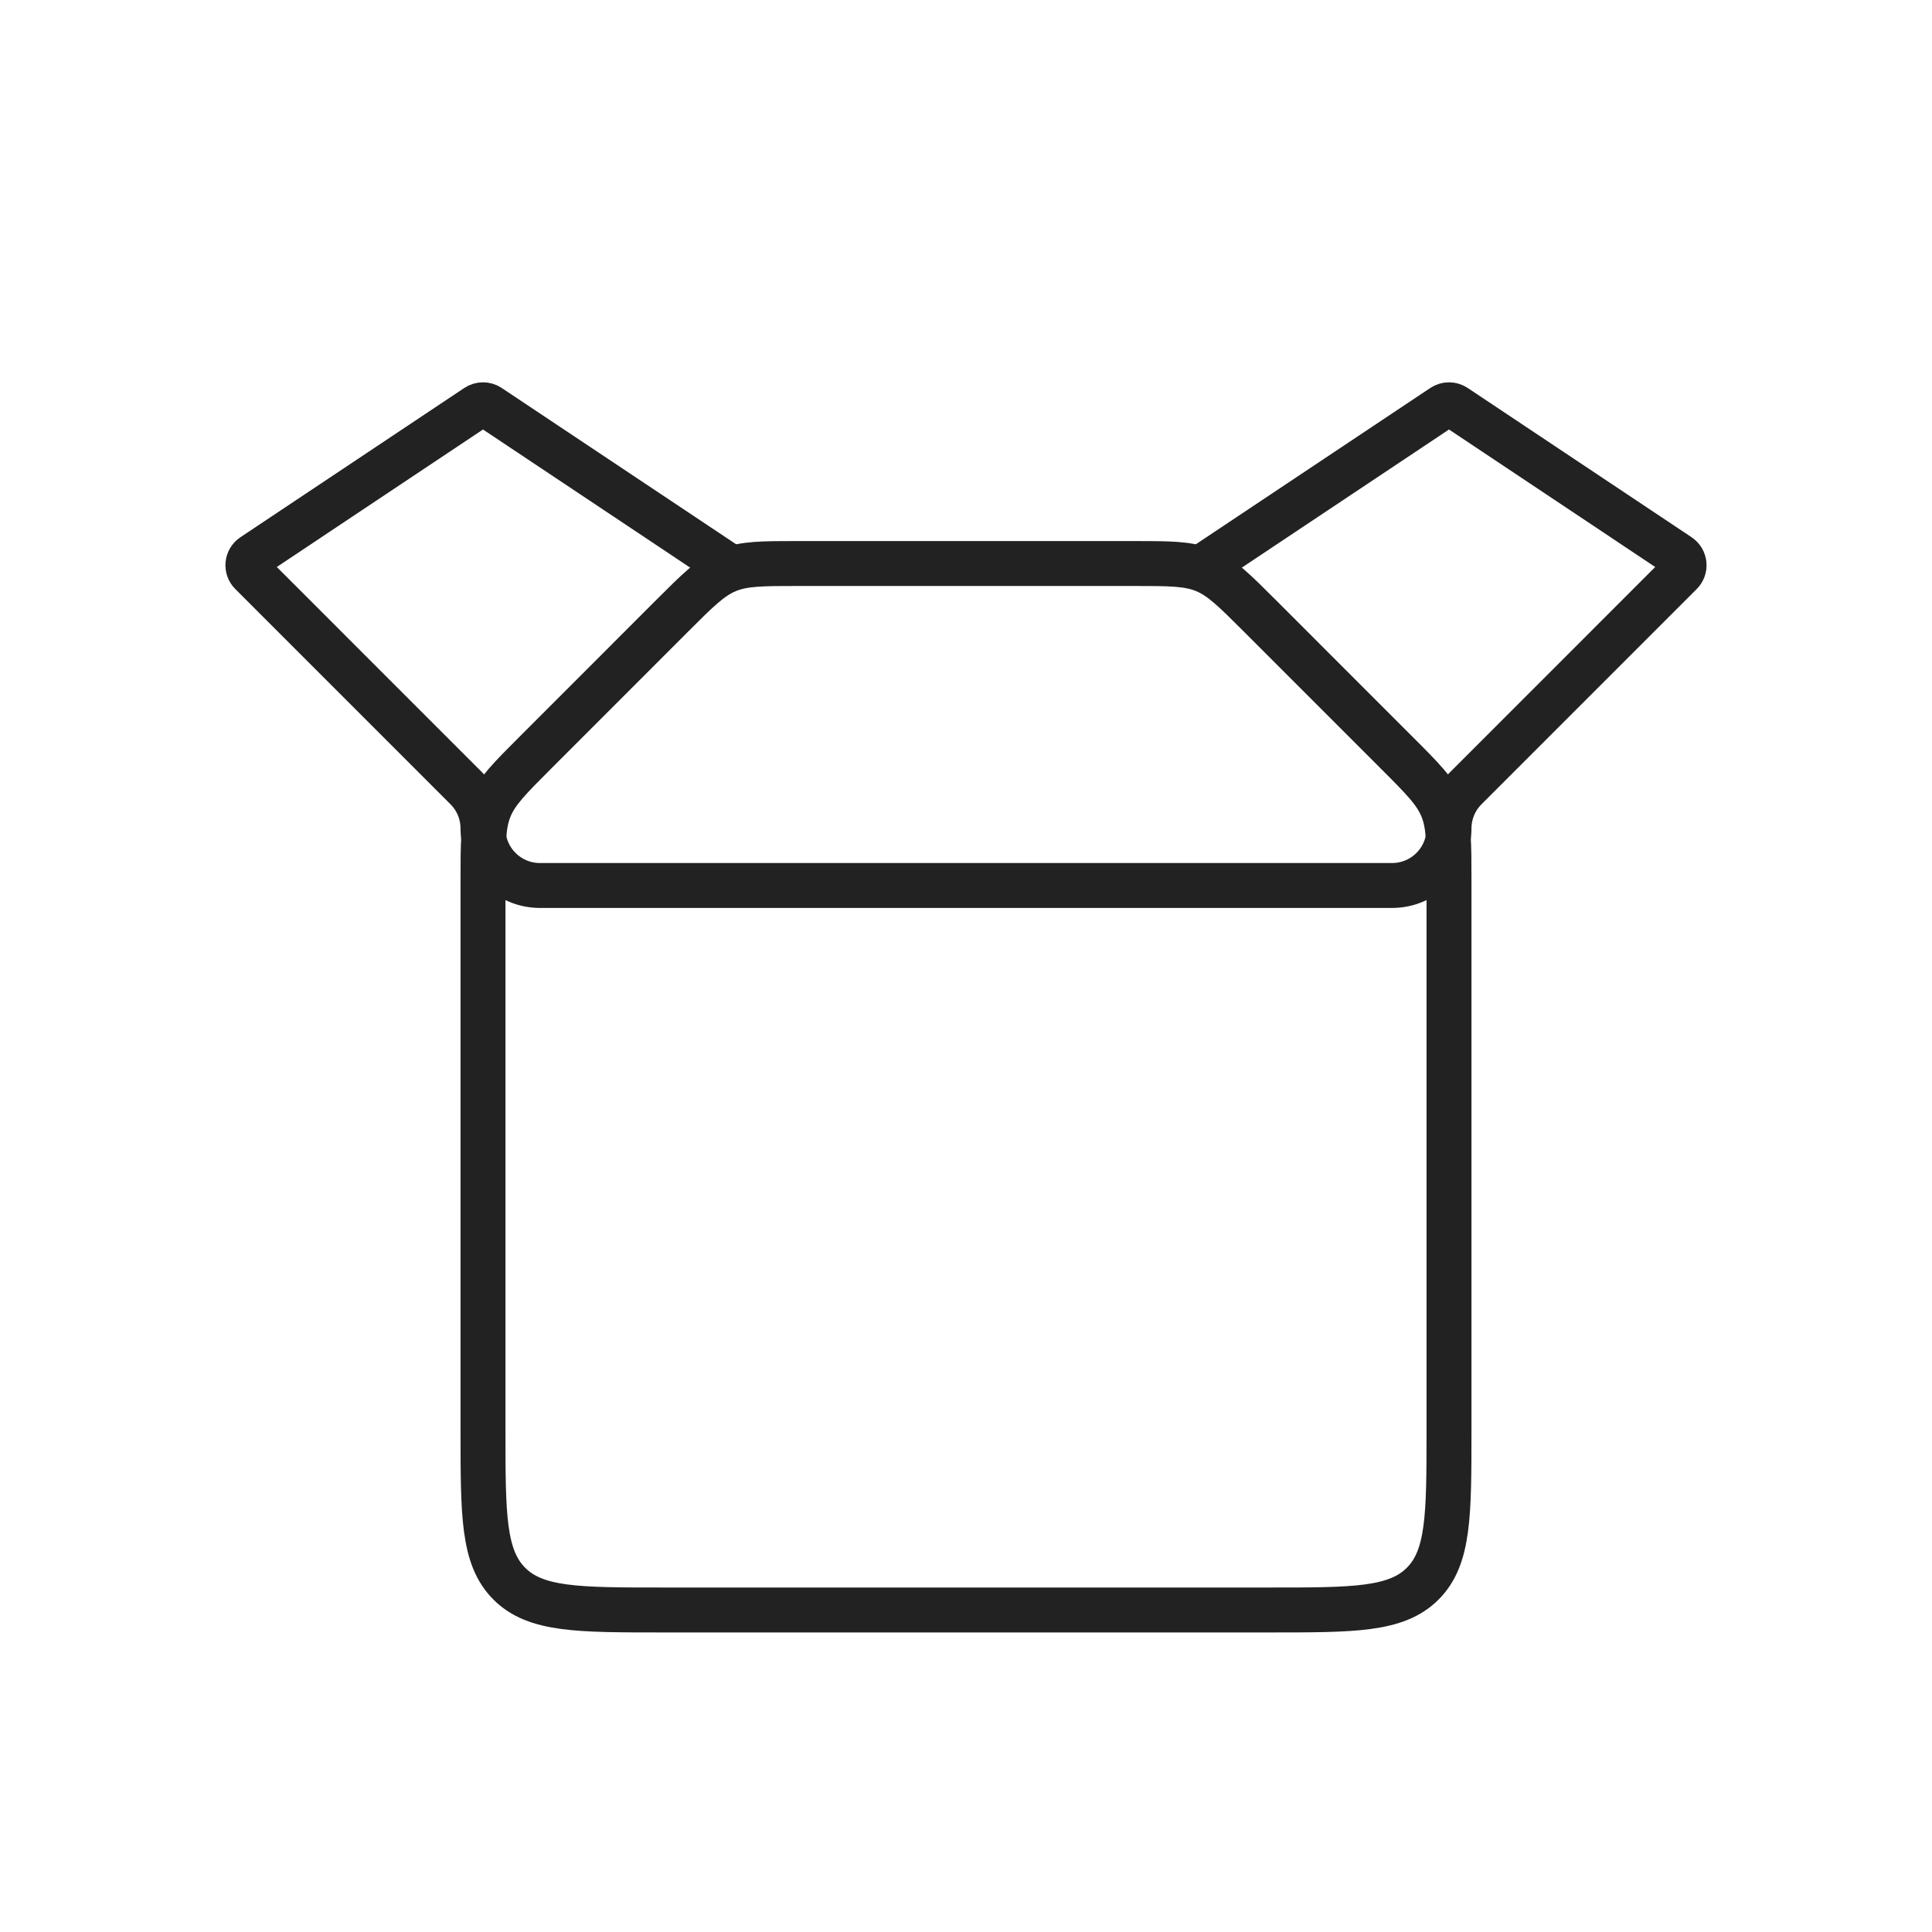 <svg width="43" height="43" viewBox="0 0 43 43" fill="none" xmlns="http://www.w3.org/2000/svg">
<path d="M10.75 19.573C10.75 18.756 10.75 18.347 10.902 17.98C11.055 17.612 11.344 17.323 11.922 16.745L14.953 13.713C15.531 13.135 15.82 12.846 16.188 12.694C16.556 12.542 16.964 12.542 17.782 12.542H25.218C26.036 12.542 26.444 12.542 26.812 12.694C27.18 12.846 27.468 13.135 28.047 13.713L31.078 16.745C31.657 17.323 31.945 17.612 32.098 17.98C32.25 18.347 32.25 18.756 32.25 19.573V31.833C32.25 33.719 32.25 34.662 31.664 35.248C31.078 35.833 30.136 35.833 28.25 35.833H14.75C12.864 35.833 11.922 35.833 11.336 35.248C10.75 34.662 10.75 33.719 10.75 31.833V19.573Z" stroke="#222222"/>
<path d="M16.125 12.542L10.889 9.051C10.805 8.995 10.695 8.995 10.611 9.051L5.629 12.373C5.497 12.46 5.479 12.646 5.591 12.757L10.379 17.546C10.617 17.783 10.75 18.105 10.75 18.441V18.441C10.75 19.141 11.317 19.708 12.017 19.708H30.983C31.683 19.708 32.25 19.141 32.25 18.441V18.441C32.25 18.105 32.383 17.783 32.621 17.546L37.409 12.757C37.521 12.646 37.502 12.46 37.371 12.373L32.389 9.051C32.305 8.995 32.195 8.995 32.111 9.051L26.875 12.542" stroke="#222222" stroke-linecap="round"/>
</svg>
